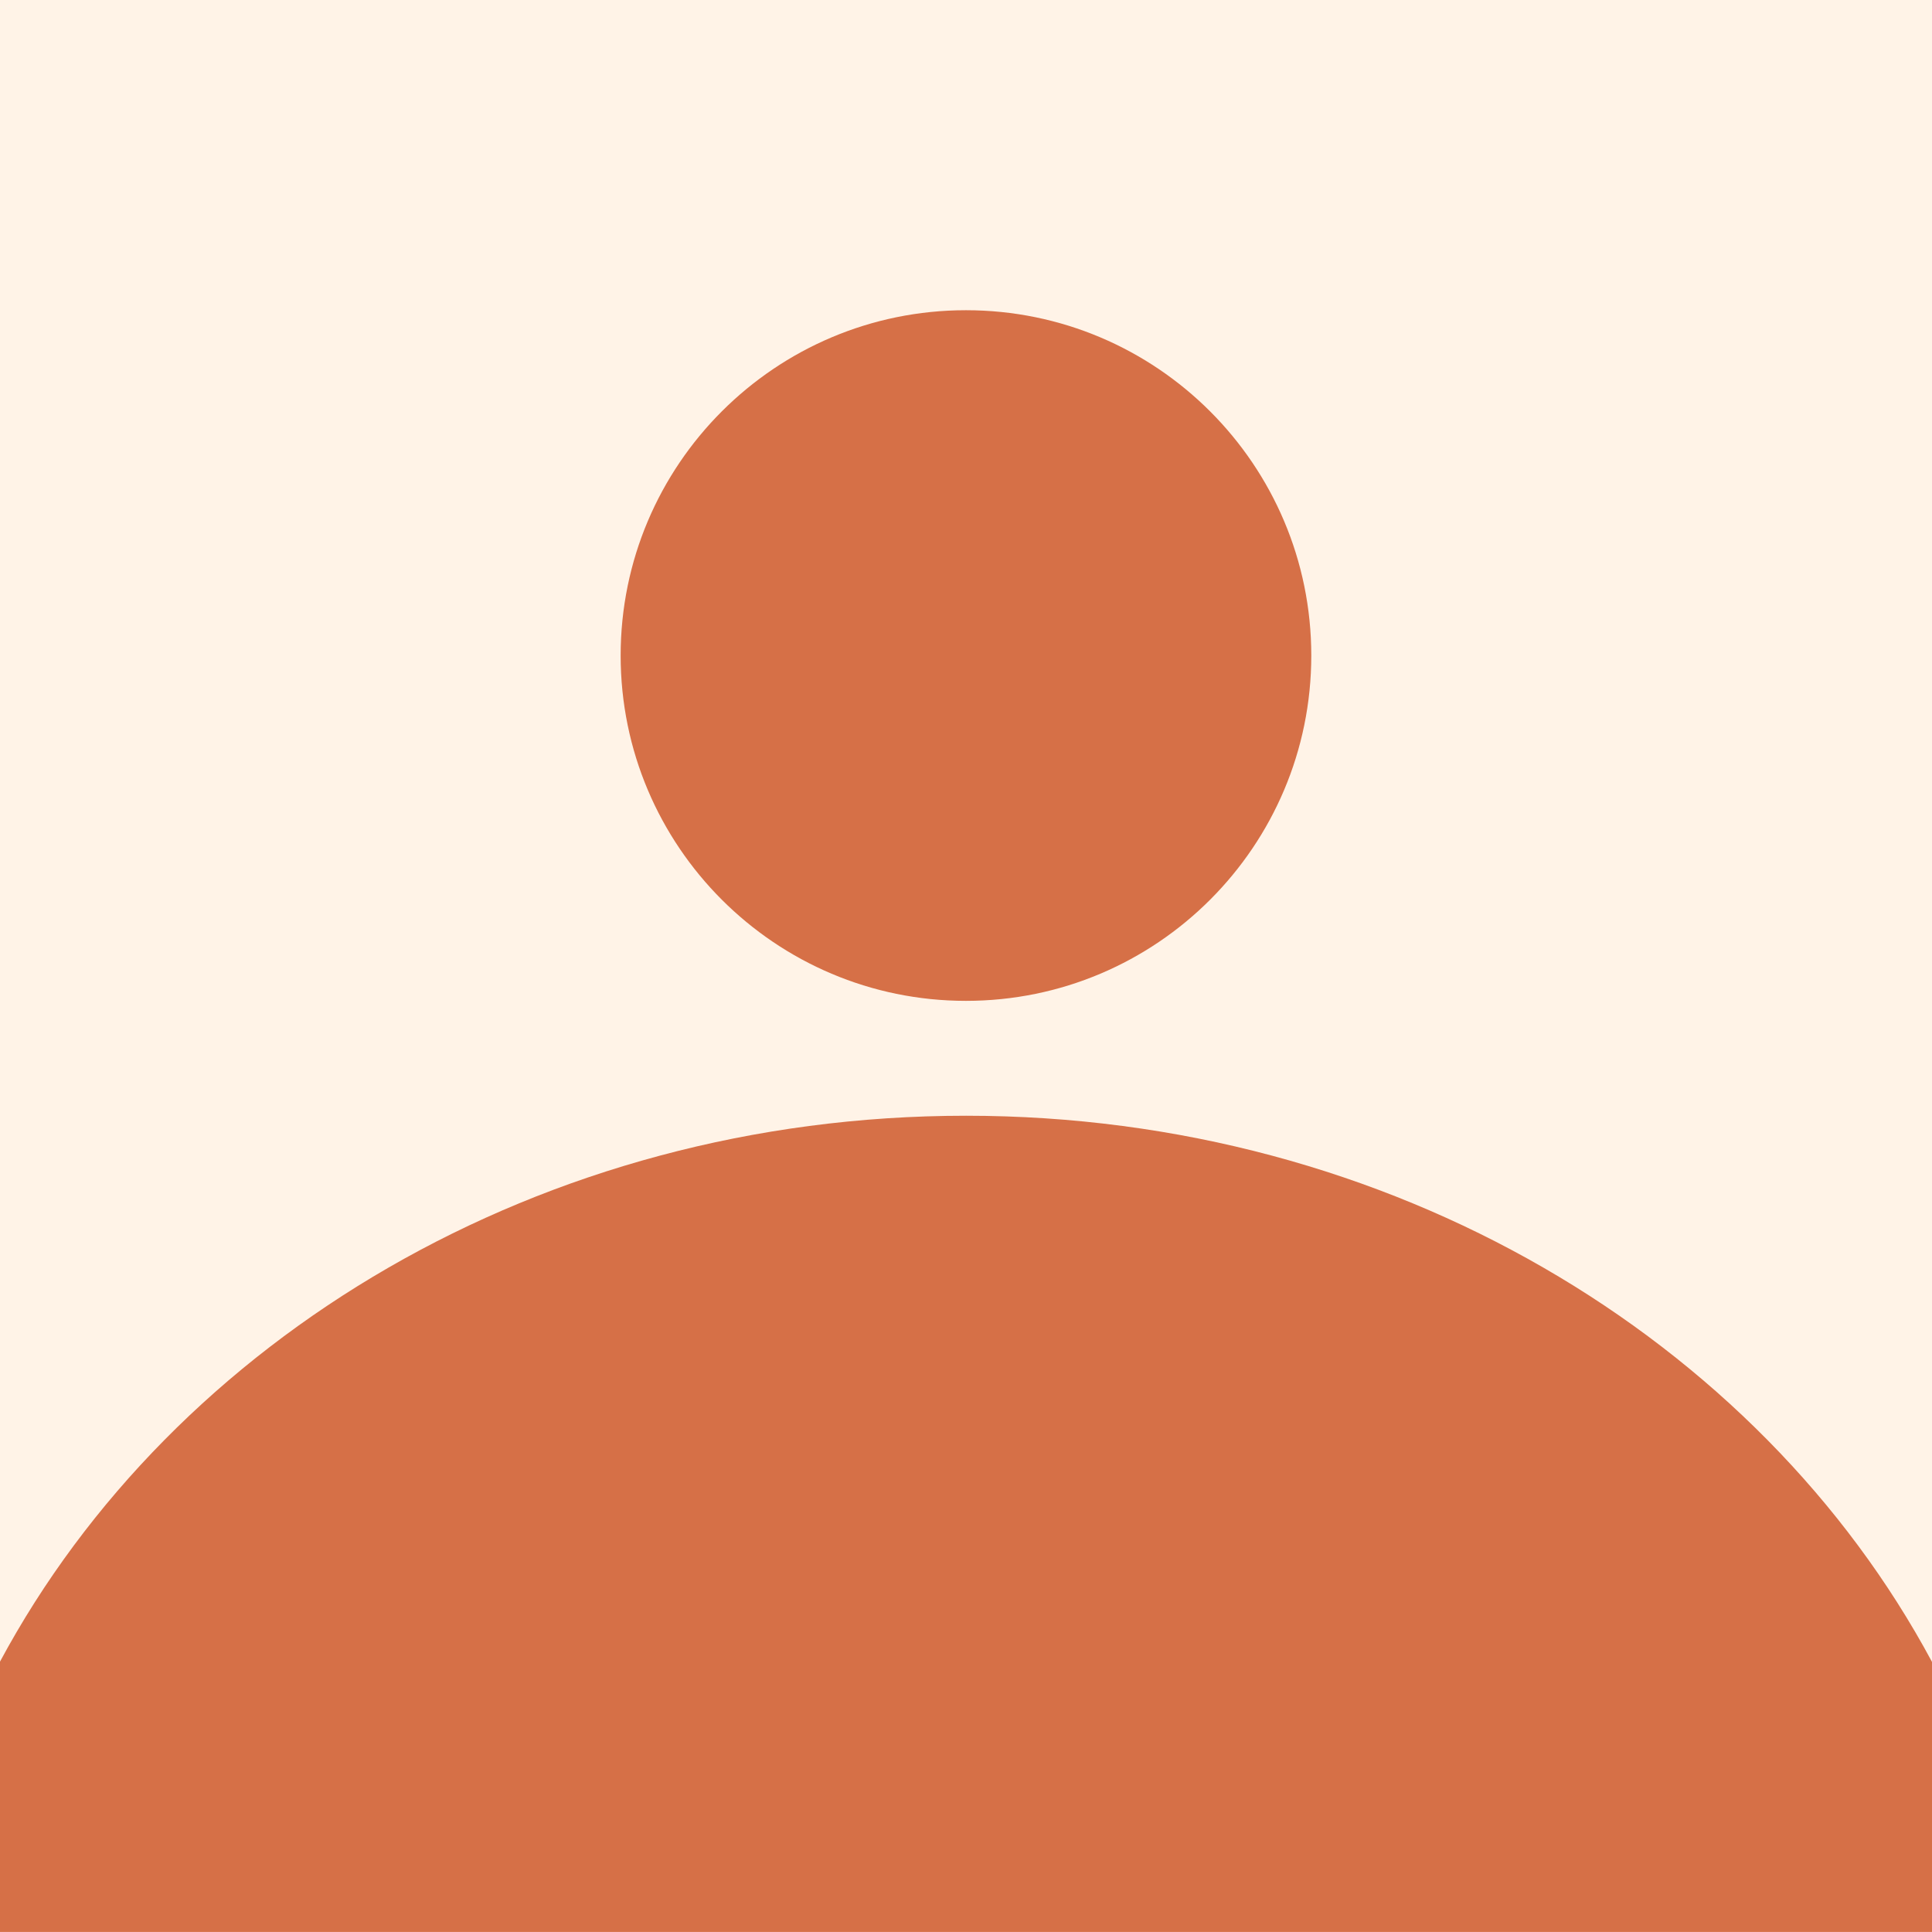 <?xml version="1.0" encoding="UTF-8"?>
<!DOCTYPE svg PUBLIC "-//W3C//DTD SVG 1.1//EN" "http://www.w3.org/Graphics/SVG/1.1/DTD/svg11.dtd">
<!-- Creator: CorelDRAW 2021.5 -->
<svg xmlns="http://www.w3.org/2000/svg" xml:space="preserve" width="28.804mm" height="28.804mm" version="1.1" style="shape-rendering:geometricPrecision; text-rendering:geometricPrecision; image-rendering:optimizeQuality; fill-rule:evenodd; clip-rule:evenodd"
viewBox="0 0 280.69 280.69"
 xmlns:xlink="http://www.w3.org/1999/xlink"
 xmlns:xodm="http://www.corel.com/coreldraw/odm/2003">
 <defs>
  <style type="text/css">
   <![CDATA[
    .fil1 {fill:#D67047}
    .fil2 {fill:#D67047}
    .fil0 {fill:#FFF3E7}
   ]]>
  </style>
 </defs>
 <g id="Layer_x0020_1">
  <rect class="fil0" width="280.69" height="280.69"/>
  <path class="fil1" d="M140.34 45.07l0 0c27.7,0 50.17,22.47 50.17,50.17l0 -0c-0,27.71 -22.47,50.17 -50.17,50.17l0 0c-27.7,-0 -50.17,-22.47 -50.17,-50.17l-0 -0c0,-27.7 22.47,-50.17 50.17,-50.17z"/>
  <path class="fil2" d="M140.32 162.1l0.03 0c61.77,0 115.15,32.4 140.34,79.35l0 39.23 -280.69 0 0 -39.27c25.21,-46.93 78.57,-79.31 140.32,-79.31l-0 -0z"/>
 </g>
</svg>
